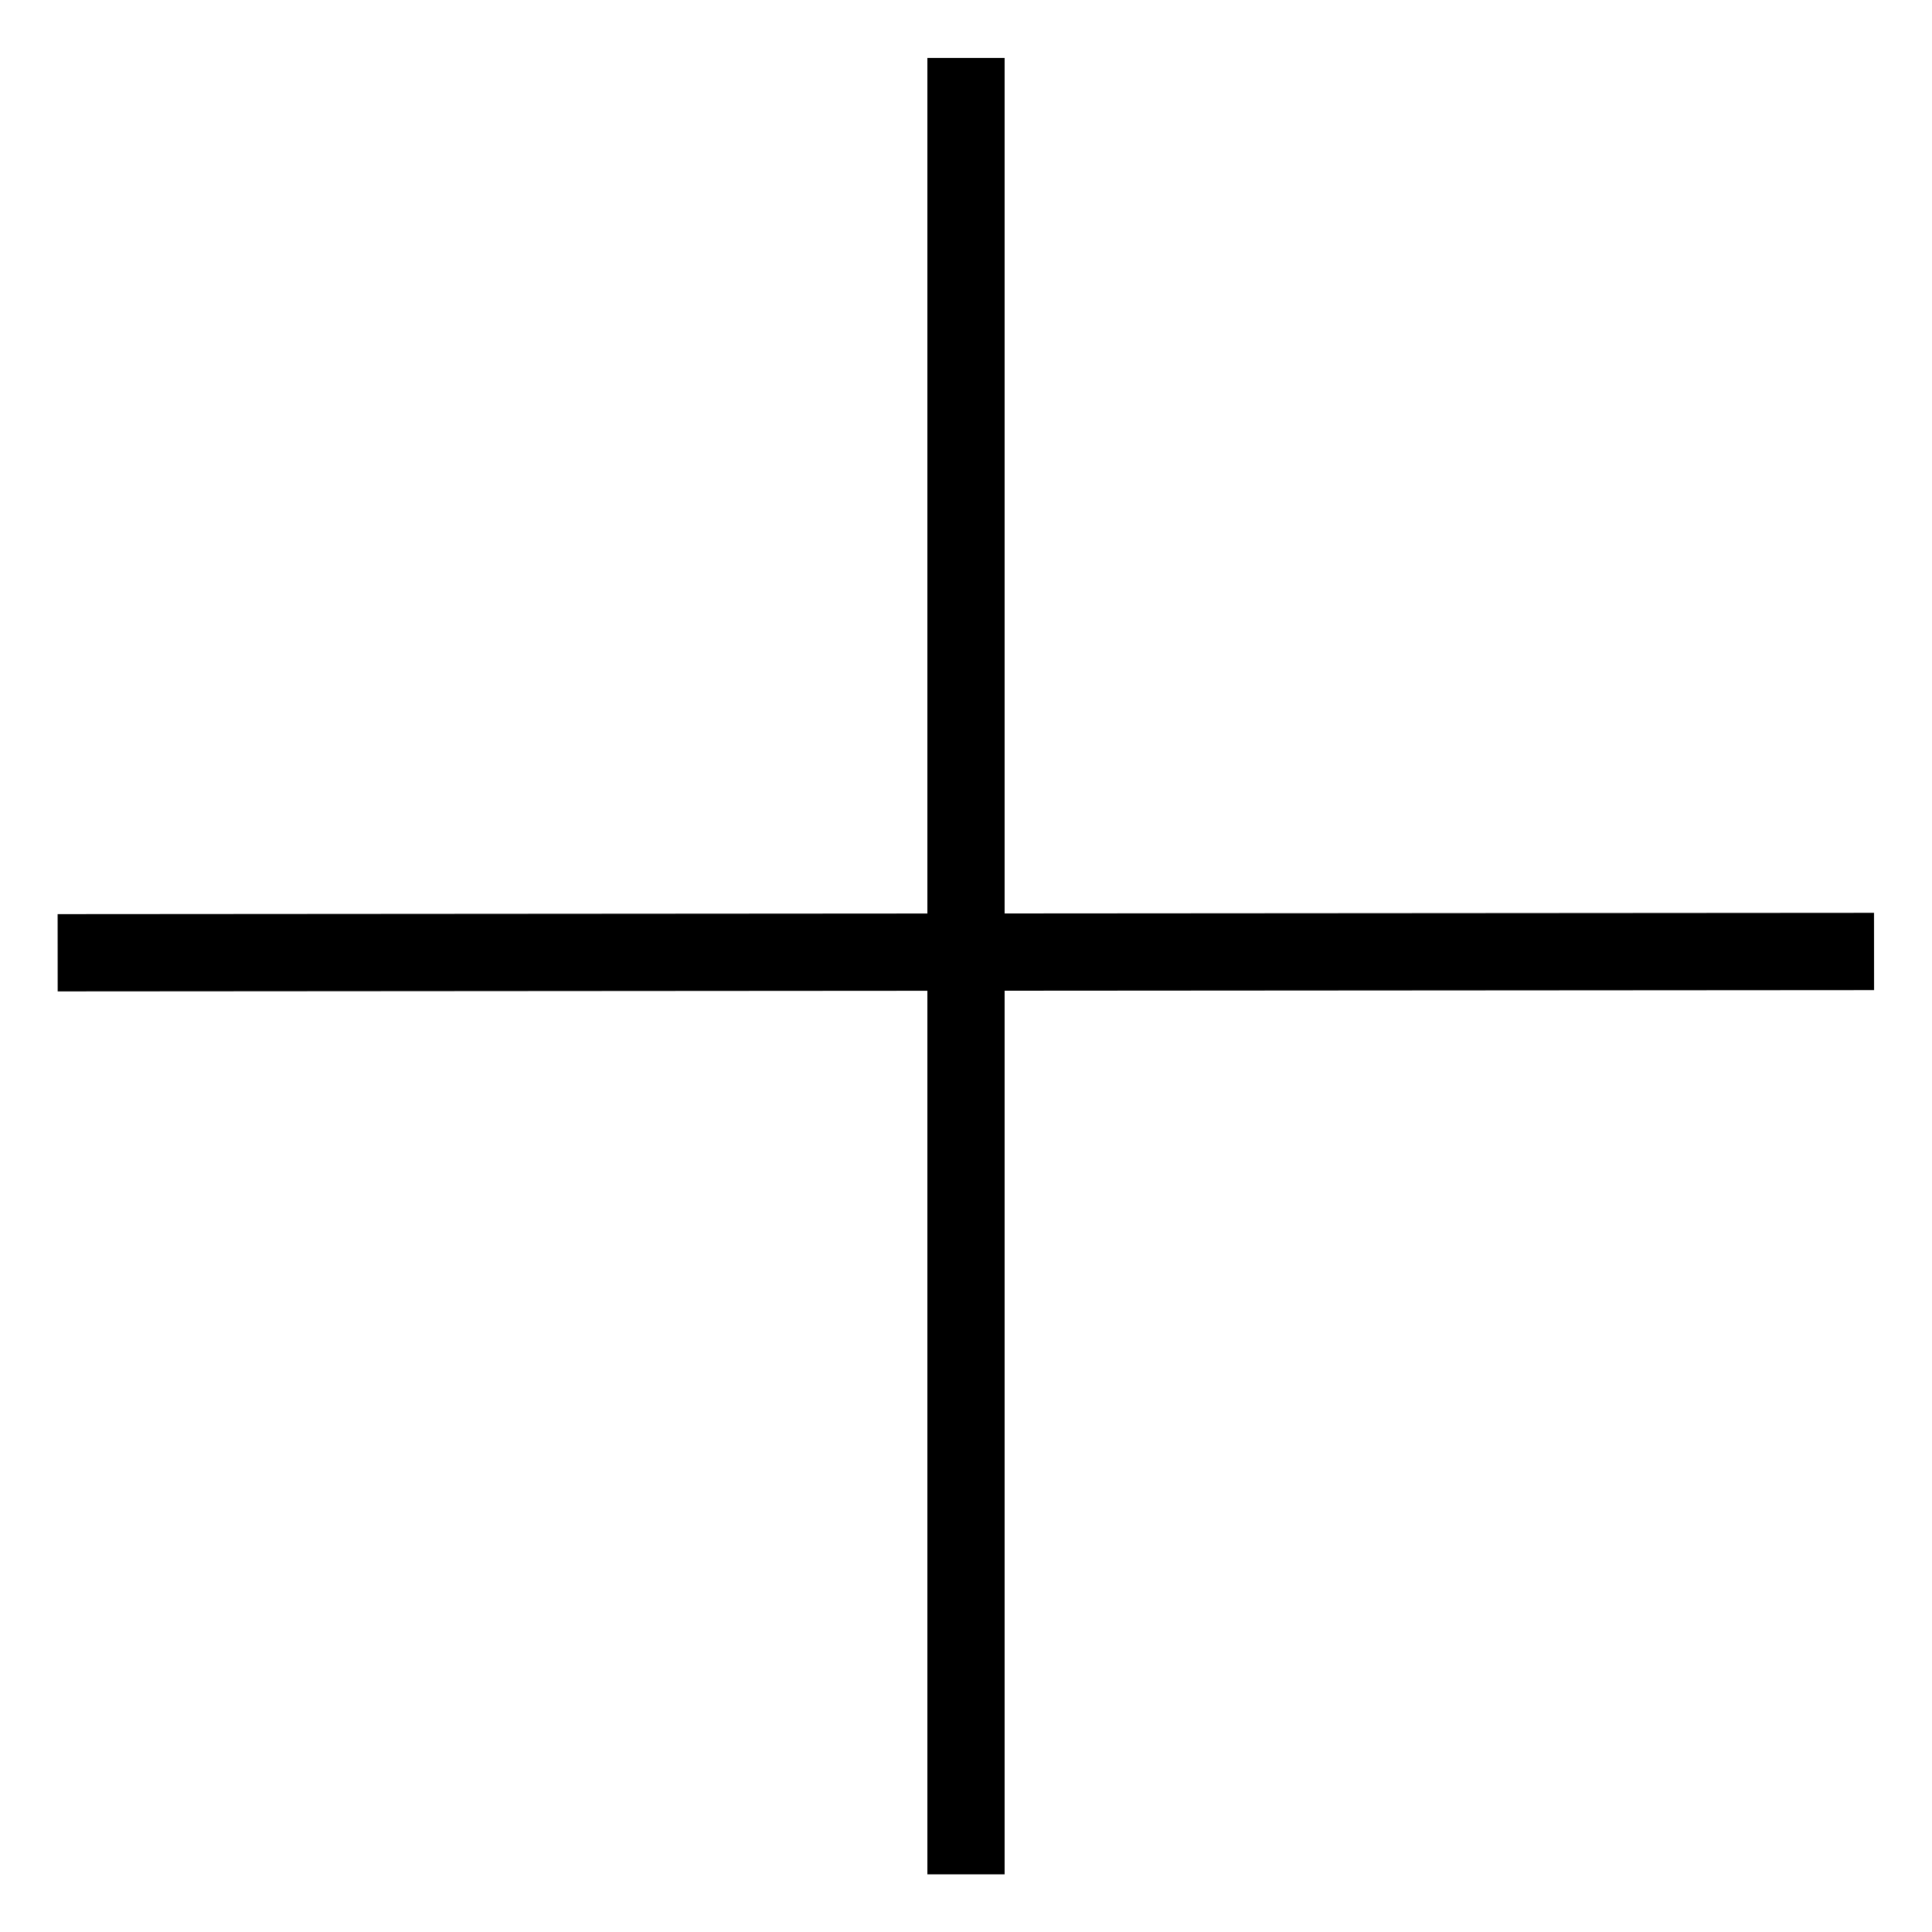<svg version="1.1" viewBox="0.0 0.0 100.0 100.0" fill="none" stroke="none" stroke-linecap="square" stroke-miterlimit="10" xmlns:xlink="http://www.w3.org/1999/xlink" xmlns="http://www.w3.org/2000/svg"><clipPath id="p.0"><path d="m0 0l100.0 0l0 100.0l-100.0 0l0 -100.0z" clip-rule="nonzero"/></clipPath><g clip-path="url(#p.0)"><path fill="#000000" fill-opacity="0.0" d="m0 0l100.0 0l0 100.0l-100.0 0z" fill-rule="evenodd"/><path fill="#000000" fill-opacity="0.0" d="m50.0 5.0l0 90.016" fill-rule="evenodd"/><path stroke="#000000" stroke-width="4.0" stroke-linejoin="round" stroke-linecap="butt" d="m50.0 5.0l0 90.016" fill-rule="evenodd"/><path fill="#000000" fill-opacity="0.0" d="m95.0 49.25l-90.016 0.063" fill-rule="evenodd"/><path stroke="#000000" stroke-width="4.0" stroke-linejoin="round" stroke-linecap="butt" d="m95.0 49.25l-90.016 0.063" fill-rule="evenodd"/></g></svg>